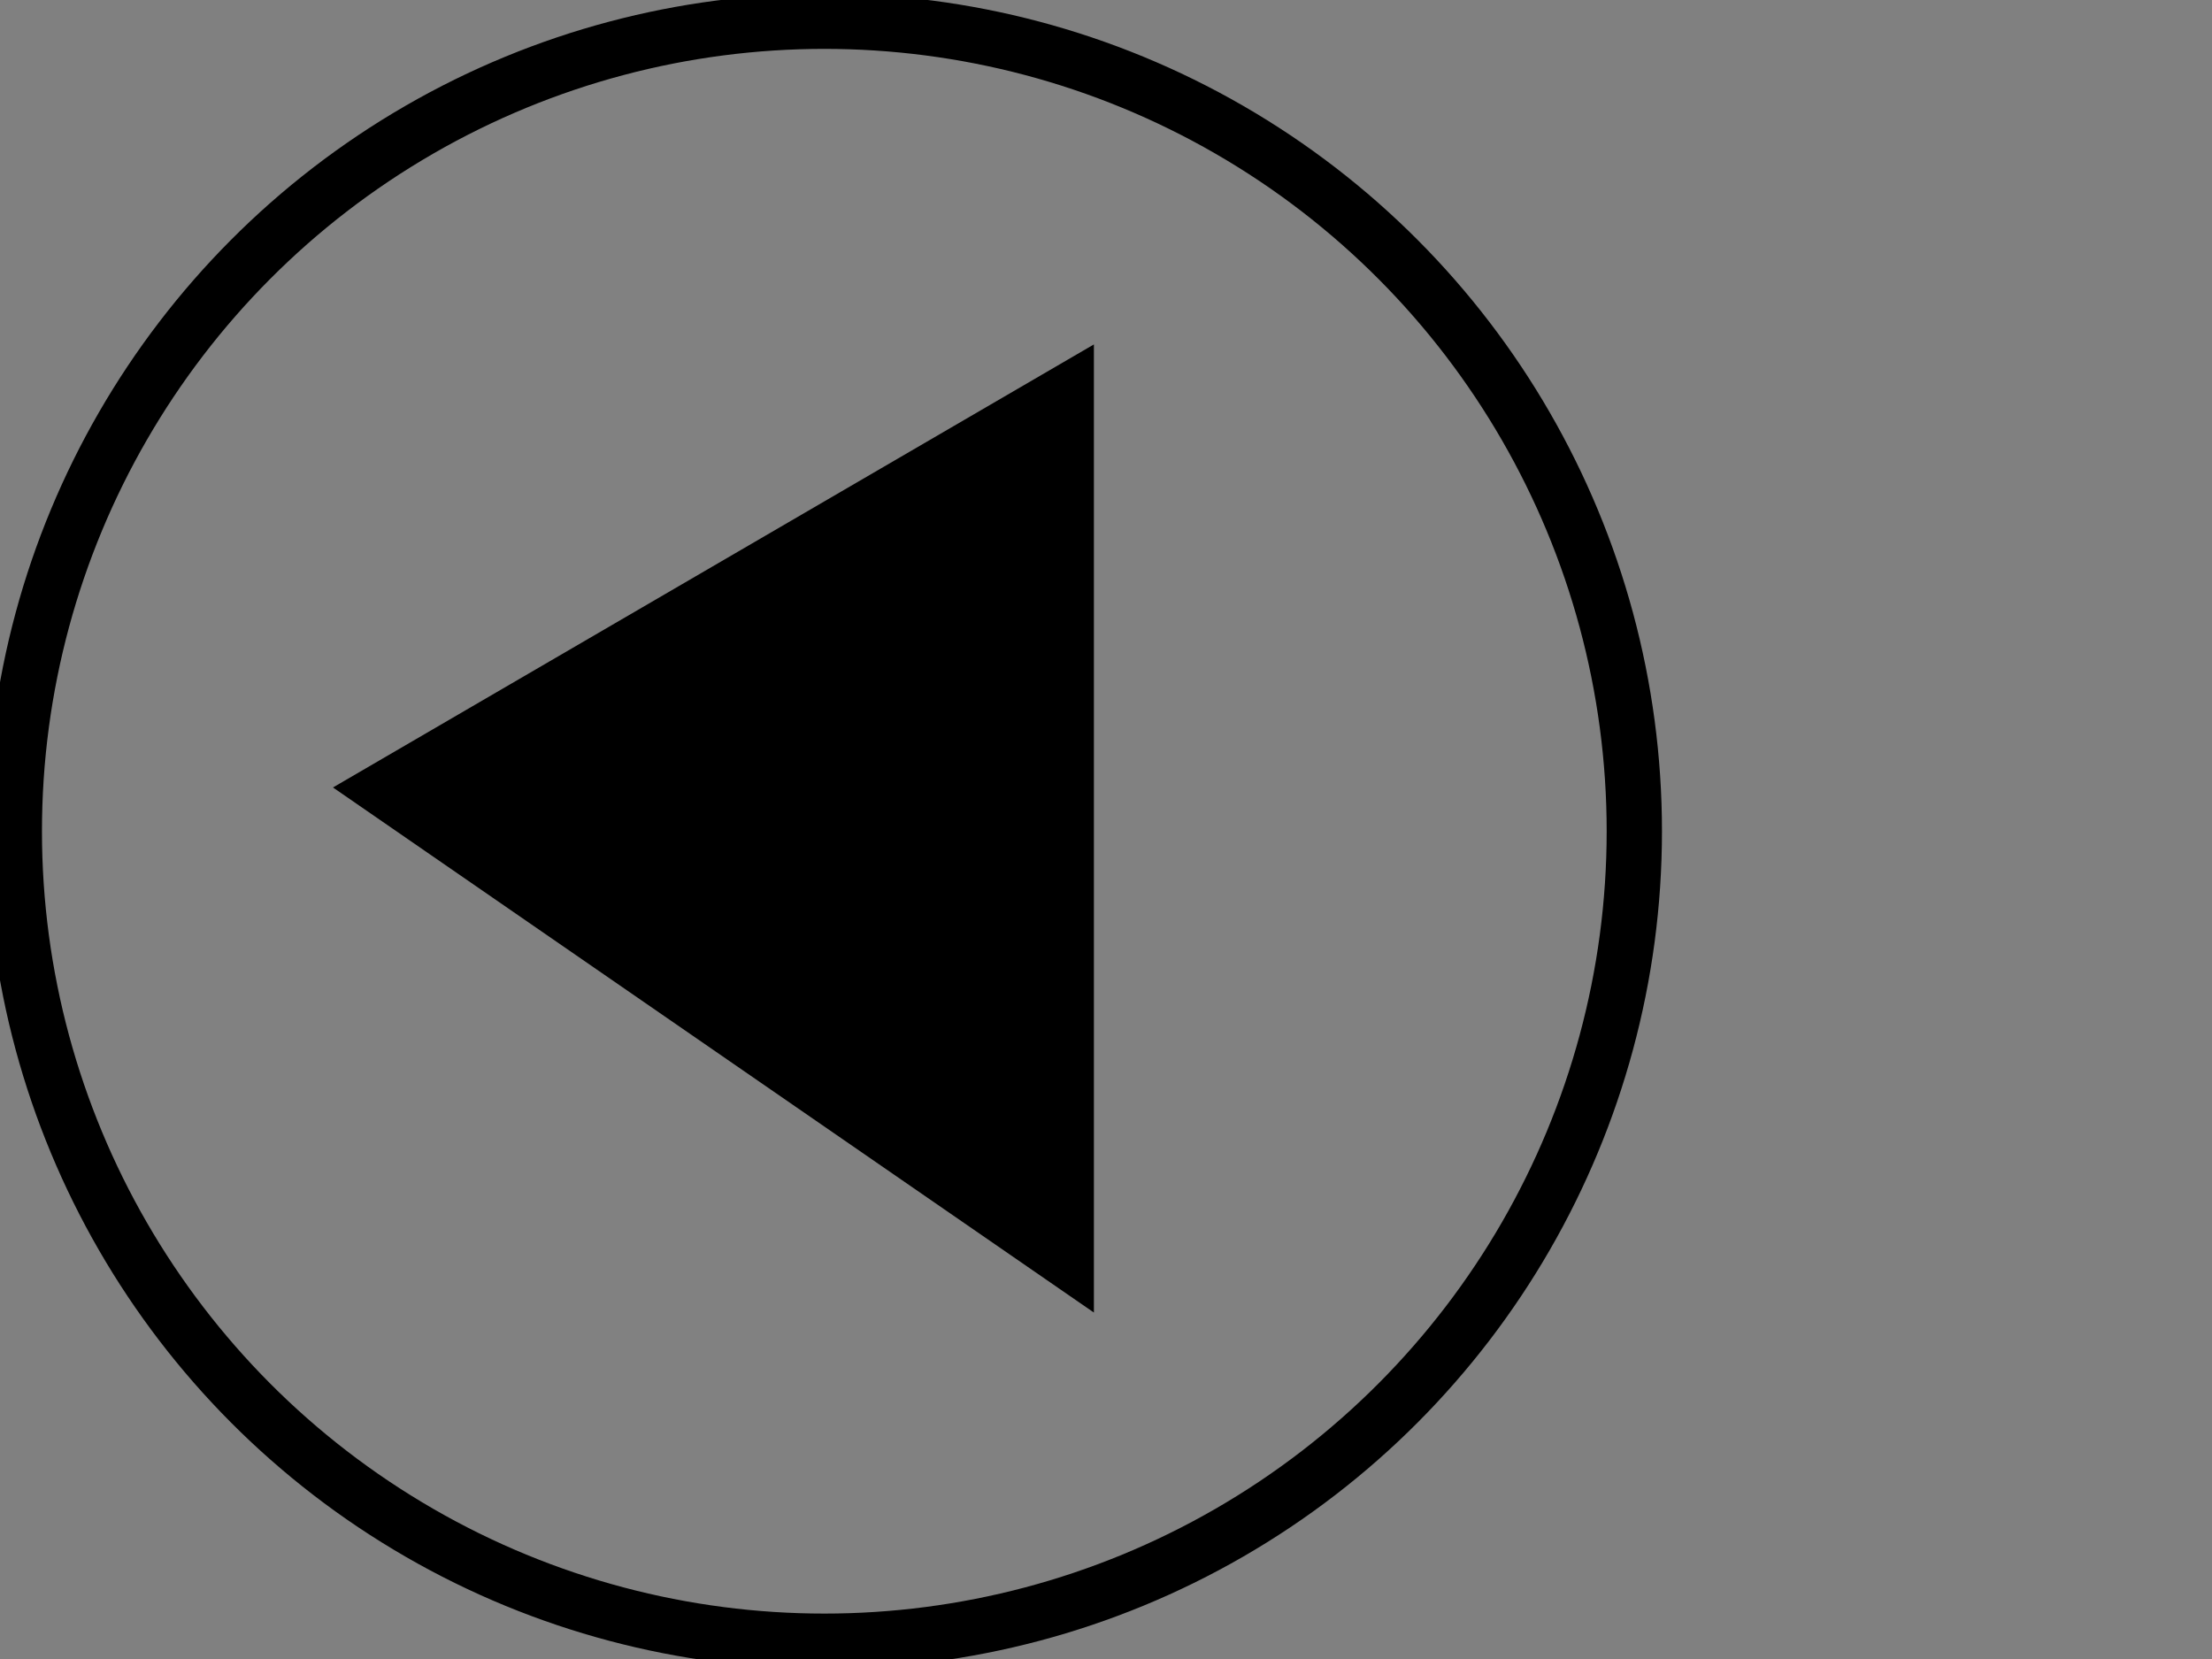 <svg width="640" height="480" xmlns="http://www.w3.org/2000/svg">
 <rect width="100%" height="100%" fill="#808080" stroke="none"/>
 <!-- Created with SVG-edit - http://svg-edit.googlecode.com/ -->
 <g>
  <title>Layer 1</title>
  <circle fill-opacity="0.01" stroke="#000000" fill="#ffffff" stroke-width="16" cx="238.5" cy="240.5" r="234.359" id="svg_7"/>
  <path stroke="#000000" transform="rotate(-180 207.5 239.5)" id="svg_1" d="m101,104l0,271l213,-124.017l-213,-146.983z" stroke-linecap="null" stroke-linejoin="null" stroke-dasharray="null" stroke-width="5" fill="#000000"/>
 </g>
</svg>